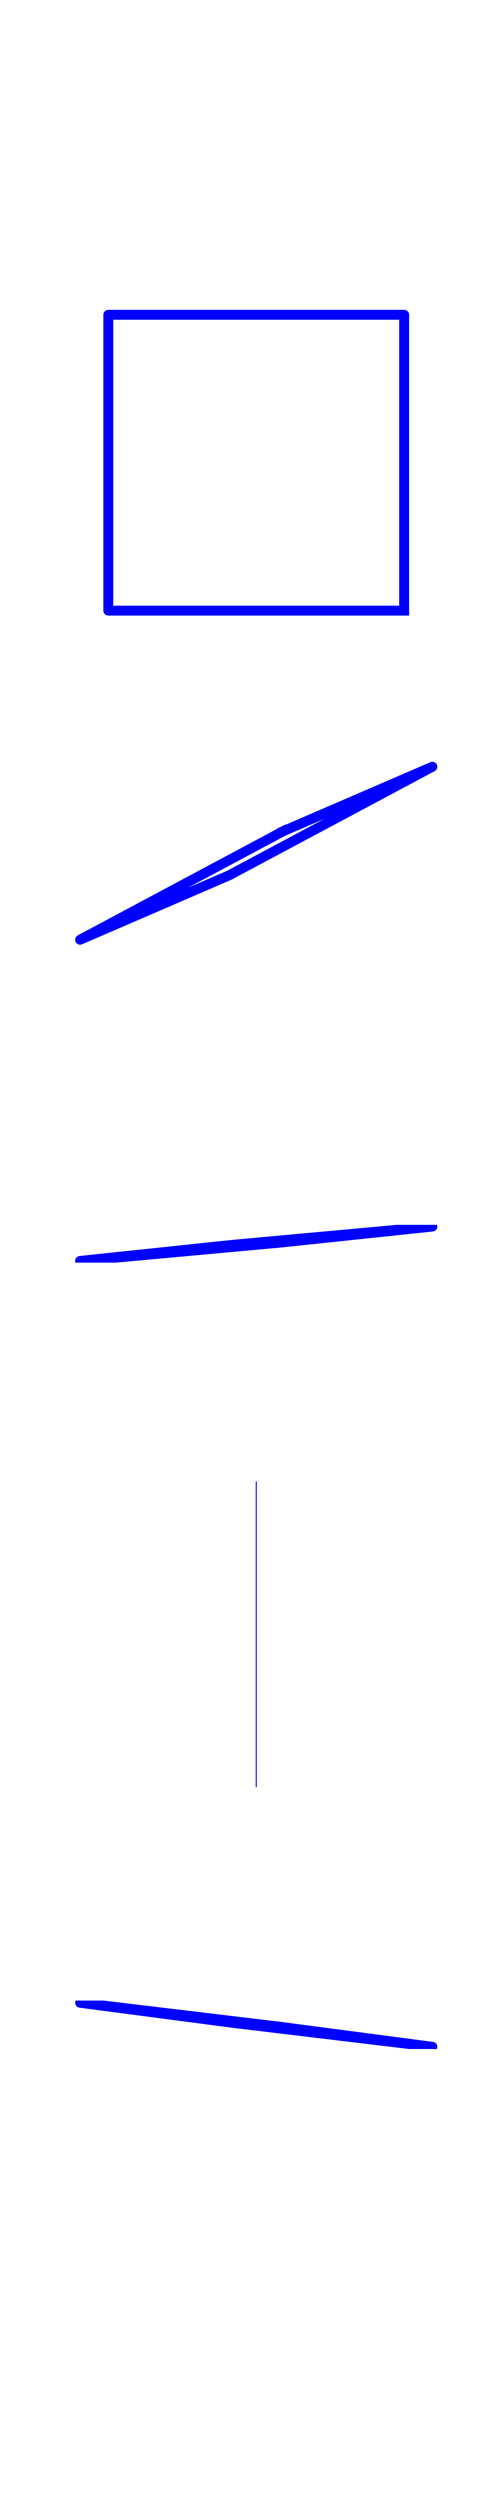 <?xml version="1.0" encoding="utf-8" standalone="no"?>
<!DOCTYPE svg PUBLIC "-//W3C//DTD SVG 1.1//EN"
  "http://www.w3.org/Graphics/SVG/1.1/DTD/svg11.dtd">
<!-- Created with matplotlib (http://matplotlib.org/) -->
<svg height="504pt" version="1.1" viewBox="0 0 100 504" width="100pt" xmlns="http://www.w3.org/2000/svg" xmlns:xlink="http://www.w3.org/1999/xlink">
 <defs>
  <style type="text/css">
*{stroke-linecap:butt;stroke-linejoin:round;}
  </style>
 </defs>
 <g id="figure_1">
  <g id="patch_1">
   <path d="M 0 504 
L 100.8 504 
L 100.8 0 
L 0 0 
z
" style="fill:none;"/>
  </g>
  <g id="axes_1">
   <g id="line2d_1">
    <path clip-path="url(#p311fdf0031)" d="M 81.481 123.105 
L 81.481 120.62 
L 81.481 118.135 
L 81.481 115.649 
L 81.481 113.164 
L 81.481 110.679 
L 81.481 108.194 
L 81.481 105.709 
L 81.481 103.224 
L 81.481 100.739 
L 81.481 98.254 
L 81.481 95.769 
L 81.481 93.283 
L 81.481 90.798 
L 81.481 88.313 
L 81.481 85.828 
L 81.481 83.343 
L 81.481 80.858 
L 81.481 78.373 
L 81.481 75.888 
L 81.481 73.403 
L 81.481 70.917 
L 81.481 68.432 
L 81.481 65.947 
L 81.481 63.462 
L 81.481 63.462 
L 78.996 63.462 
L 76.511 63.462 
L 74.026 63.462 
L 71.541 63.462 
L 69.056 63.462 
L 66.571 63.462 
L 64.086 63.462 
L 61.6 63.462 
L 59.115 63.462 
L 56.63 63.462 
L 54.145 63.462 
L 51.66 63.462 
L 49.175 63.462 
L 46.69 63.462 
L 44.205 63.462 
L 41.72 63.462 
L 39.234 63.462 
L 36.749 63.462 
L 34.264 63.462 
L 31.779 63.462 
L 29.294 63.462 
L 26.809 63.462 
L 24.324 63.462 
L 21.839 63.462 
L 21.839 63.462 
L 21.839 65.947 
L 21.839 68.432 
L 21.839 70.917 
L 21.839 73.403 
L 21.839 75.888 
L 21.839 78.373 
L 21.839 80.858 
L 21.839 83.343 
L 21.839 85.828 
L 21.839 88.313 
L 21.839 90.798 
L 21.839 93.283 
L 21.839 95.769 
L 21.839 98.254 
L 21.839 100.739 
L 21.839 103.224 
L 21.839 105.709 
L 21.839 108.194 
L 21.839 110.679 
L 21.839 113.164 
L 21.839 115.649 
L 21.839 118.135 
L 21.839 120.62 
L 21.839 123.105 
L 21.839 123.105 
L 24.324 123.105 
L 26.809 123.105 
L 29.294 123.105 
L 31.779 123.105 
L 34.264 123.105 
L 36.749 123.105 
L 39.234 123.105 
L 41.72 123.105 
L 44.205 123.105 
L 46.69 123.105 
L 49.175 123.105 
L 51.66 123.105 
L 54.145 123.105 
L 56.63 123.105 
L 59.115 123.105 
L 61.6 123.105 
L 64.086 123.105 
L 66.571 123.105 
L 69.056 123.105 
L 71.541 123.105 
L 74.026 123.105 
L 76.511 123.105 
L 78.996 123.105 
L 81.481 123.105 
" style="fill:none;stroke:#0000ff;stroke-linecap:square;stroke-width:2;"/>
   </g>
  </g>
  <g id="axes_2">
   <g id="line2d_2">
    <path clip-path="url(#pe6ddd410c2)" d="M 57.102 167.569 
L 58.355 167.028 
L 59.608 166.486 
L 60.861 165.945 
L 62.113 165.403 
L 63.366 164.862 
L 64.619 164.32 
L 65.872 163.779 
L 67.124 163.237 
L 68.377 162.696 
L 69.63 162.154 
L 70.883 161.613 
L 72.136 161.071 
L 73.388 160.53 
L 74.641 159.988 
L 75.894 159.447 
L 77.147 158.905 
L 78.4 158.364 
L 79.652 157.822 
L 80.905 157.281 
L 82.158 156.739 
L 83.411 156.198 
L 84.664 155.656 
L 85.916 155.115 
L 87.169 154.573 
L 87.169 154.573 
L 85.463 155.485 
L 83.756 156.397 
L 82.05 157.309 
L 80.344 158.22 
L 78.638 159.132 
L 76.931 160.044 
L 75.225 160.955 
L 73.519 161.867 
L 71.812 162.779 
L 70.106 163.691 
L 68.4 164.602 
L 66.693 165.514 
L 64.987 166.426 
L 63.281 167.337 
L 61.575 168.249 
L 59.868 169.161 
L 58.162 170.072 
L 56.456 170.984 
L 54.749 171.896 
L 53.043 172.808 
L 51.337 173.719 
L 49.63 174.631 
L 47.924 175.543 
L 46.218 176.454 
L 46.218 176.454 
L 44.965 176.996 
L 43.712 177.537 
L 42.459 178.079 
L 41.207 178.62 
L 39.954 179.162 
L 38.701 179.703 
L 37.448 180.245 
L 36.196 180.786 
L 34.943 181.328 
L 33.69 181.869 
L 32.437 182.411 
L 31.184 182.952 
L 29.932 183.494 
L 28.679 184.035 
L 27.426 184.577 
L 26.173 185.118 
L 24.92 185.66 
L 23.668 186.201 
L 22.415 186.743 
L 21.162 187.284 
L 19.909 187.826 
L 18.656 188.367 
L 17.404 188.908 
L 16.151 189.45 
L 16.151 189.45 
L 17.857 188.538 
L 19.564 187.627 
L 21.27 186.715 
L 22.976 185.803 
L 24.682 184.891 
L 26.389 183.98 
L 28.095 183.068 
L 29.801 182.156 
L 31.508 181.245 
L 33.214 180.333 
L 34.92 179.421 
L 36.627 178.509 
L 38.333 177.598 
L 40.039 176.686 
L 41.745 175.774 
L 43.452 174.863 
L 45.158 173.951 
L 46.864 173.039 
L 48.571 172.128 
L 50.277 171.216 
L 51.983 170.304 
L 53.69 169.392 
L 55.396 168.481 
L 57.102 167.569 
" style="fill:none;stroke:#0000ff;stroke-linecap:square;stroke-width:2;"/>
   </g>
  </g>
  <g id="axes_3">
   <g id="line2d_3">
    <path clip-path="url(#pe35e27c1d8)" d="M 56.435 250.517 
L 57.715 250.382 
L 58.996 250.247 
L 60.277 250.112 
L 61.557 249.977 
L 62.838 249.842 
L 64.118 249.707 
L 65.399 249.572 
L 66.68 249.437 
L 67.96 249.301 
L 69.241 249.166 
L 70.521 249.031 
L 71.802 248.896 
L 73.083 248.761 
L 74.363 248.626 
L 75.644 248.491 
L 76.924 248.356 
L 78.205 248.221 
L 79.486 248.086 
L 80.766 247.951 
L 82.047 247.816 
L 83.327 247.681 
L 84.608 247.546 
L 85.888 247.411 
L 87.169 247.276 
L 87.169 247.276 
L 85.491 247.429 
L 83.812 247.583 
L 82.134 247.737 
L 80.455 247.89 
L 78.777 248.044 
L 77.098 248.198 
L 75.42 248.351 
L 73.741 248.505 
L 72.063 248.659 
L 70.384 248.812 
L 68.706 248.966 
L 67.027 249.119 
L 65.349 249.273 
L 63.67 249.427 
L 61.992 249.58 
L 60.313 249.734 
L 58.635 249.888 
L 56.956 250.041 
L 55.278 250.195 
L 53.599 250.349 
L 51.921 250.502 
L 50.242 250.656 
L 48.564 250.809 
L 46.885 250.963 
L 46.885 250.963 
L 45.605 251.098 
L 44.324 251.233 
L 43.043 251.368 
L 41.763 251.503 
L 40.482 251.638 
L 39.202 251.773 
L 37.921 251.908 
L 36.64 252.043 
L 35.36 252.179 
L 34.079 252.314 
L 32.799 252.449 
L 31.518 252.584 
L 30.237 252.719 
L 28.957 252.854 
L 27.676 252.989 
L 26.396 253.124 
L 25.115 253.259 
L 23.834 253.394 
L 22.554 253.529 
L 21.273 253.664 
L 19.993 253.799 
L 18.712 253.934 
L 17.432 254.069 
L 16.151 254.204 
L 16.151 254.204 
L 17.829 254.051 
L 19.508 253.897 
L 21.186 253.743 
L 22.865 253.59 
L 24.543 253.436 
L 26.222 253.282 
L 27.9 253.129 
L 29.579 252.975 
L 31.257 252.821 
L 32.936 252.668 
L 34.614 252.514 
L 36.293 252.361 
L 37.971 252.207 
L 39.65 252.053 
L 41.328 251.9 
L 43.007 251.746 
L 44.685 251.592 
L 46.364 251.439 
L 48.042 251.285 
L 49.721 251.131 
L 51.399 250.978 
L 53.078 250.824 
L 54.756 250.67 
L 56.435 250.517 
" style="fill:none;stroke:#0000ff;stroke-linecap:square;stroke-width:2;"/>
   </g>
  </g>
  <g id="axes_4">
   <g id="line2d_4">
    <path clip-path="url(#p668dc04910)" d="M 51.567 325.491 
L 51.573 324.415 
L 51.58 323.338 
L 51.586 322.261 
L 51.592 321.184 
L 51.599 320.107 
L 51.605 319.03 
L 51.612 317.954 
L 51.618 316.877 
L 51.625 315.8 
L 51.631 314.723 
L 51.637 313.646 
L 51.644 312.569 
L 51.65 311.492 
L 51.657 310.416 
L 51.663 309.339 
L 51.67 308.262 
L 51.676 307.185 
L 51.682 306.108 
L 51.689 305.031 
L 51.695 303.954 
L 51.702 302.878 
L 51.708 301.801 
L 51.715 300.724 
L 51.721 299.647 
L 51.721 299.647 
L 51.722 301.055 
L 51.724 302.463 
L 51.725 303.872 
L 51.726 305.28 
L 51.728 306.688 
L 51.729 308.096 
L 51.73 309.505 
L 51.732 310.913 
L 51.733 312.321 
L 51.734 313.73 
L 51.736 315.138 
L 51.737 316.546 
L 51.738 317.954 
L 51.74 319.363 
L 51.741 320.771 
L 51.743 322.179 
L 51.744 323.587 
L 51.745 324.996 
L 51.747 326.404 
L 51.748 327.812 
L 51.749 329.22 
L 51.751 330.629 
L 51.752 332.037 
L 51.753 333.445 
L 51.753 333.445 
L 51.747 334.522 
L 51.74 335.599 
L 51.734 336.676 
L 51.728 337.752 
L 51.721 338.829 
L 51.715 339.906 
L 51.708 340.983 
L 51.702 342.06 
L 51.695 343.137 
L 51.689 344.214 
L 51.683 345.29 
L 51.676 346.367 
L 51.67 347.444 
L 51.663 348.521 
L 51.657 349.598 
L 51.65 350.675 
L 51.644 351.752 
L 51.638 352.828 
L 51.631 353.905 
L 51.625 354.982 
L 51.618 356.059 
L 51.612 357.136 
L 51.605 358.213 
L 51.599 359.29 
L 51.599 359.29 
L 51.598 357.881 
L 51.596 356.473 
L 51.595 355.065 
L 51.594 353.657 
L 51.592 352.248 
L 51.591 350.84 
L 51.59 349.432 
L 51.588 348.024 
L 51.587 346.615 
L 51.586 345.207 
L 51.584 343.799 
L 51.583 342.391 
L 51.582 340.982 
L 51.58 339.574 
L 51.579 338.166 
L 51.577 336.758 
L 51.576 335.349 
L 51.575 333.941 
L 51.573 332.533 
L 51.572 331.125 
L 51.571 329.716 
L 51.569 328.308 
L 51.568 326.9 
L 51.567 325.491 
" style="fill:none;stroke:#0000ff;stroke-linecap:square;stroke-width:2;"/>
   </g>
  </g>
  <g id="axes_5">
   <g id="line2d_5">
    <path clip-path="url(#p4d566a84c7)" d="M 56.393 408.588 
L 57.675 408.757 
L 58.957 408.925 
L 60.24 409.094 
L 61.522 409.263 
L 62.804 409.432 
L 64.087 409.6 
L 65.369 409.769 
L 66.651 409.938 
L 67.934 410.107 
L 69.216 410.275 
L 70.498 410.444 
L 71.781 410.613 
L 73.063 410.782 
L 74.346 410.95 
L 75.628 411.119 
L 76.91 411.288 
L 78.193 411.457 
L 79.475 411.625 
L 80.757 411.794 
L 82.04 411.963 
L 83.322 412.132 
L 84.604 412.3 
L 85.887 412.469 
L 87.169 412.638 
L 87.169 412.638 
L 85.492 412.436 
L 83.816 412.235 
L 82.139 412.034 
L 80.462 411.832 
L 78.785 411.631 
L 77.109 411.43 
L 75.432 411.228 
L 73.755 411.027 
L 72.078 410.826 
L 70.402 410.624 
L 68.725 410.423 
L 67.048 410.221 
L 65.372 410.02 
L 63.695 409.819 
L 62.018 409.617 
L 60.341 409.416 
L 58.665 409.215 
L 56.988 409.013 
L 55.311 408.812 
L 53.634 408.611 
L 51.958 408.409 
L 50.281 408.208 
L 48.604 408.007 
L 46.927 407.805 
L 46.927 407.805 
L 45.645 407.636 
L 44.363 407.468 
L 43.08 407.299 
L 41.798 407.13 
L 40.516 406.961 
L 39.233 406.793 
L 37.951 406.624 
L 36.669 406.455 
L 35.386 406.286 
L 34.104 406.118 
L 32.822 405.949 
L 31.539 405.78 
L 30.257 405.612 
L 28.974 405.443 
L 27.692 405.274 
L 26.41 405.105 
L 25.127 404.937 
L 23.845 404.768 
L 22.563 404.599 
L 21.28 404.43 
L 19.998 404.262 
L 18.716 404.093 
L 17.433 403.924 
L 16.151 403.755 
L 16.151 403.755 
L 17.828 403.957 
L 19.504 404.158 
L 21.181 404.359 
L 22.858 404.561 
L 24.535 404.762 
L 26.211 404.963 
L 27.888 405.165 
L 29.565 405.366 
L 31.242 405.568 
L 32.918 405.769 
L 34.595 405.97 
L 36.272 406.172 
L 37.948 406.373 
L 39.625 406.574 
L 41.302 406.776 
L 42.979 406.977 
L 44.655 407.178 
L 46.332 407.38 
L 48.009 407.581 
L 49.686 407.782 
L 51.362 407.984 
L 53.039 408.185 
L 54.716 408.387 
L 56.393 408.588 
" style="fill:none;stroke:#0000ff;stroke-linecap:square;stroke-width:2;"/>
   </g>
  </g>
 </g>
 <defs>
  <clipPath id="p311fdf0031">
   <rect height="65.607" width="65.607" x="18.857" y="60.48"/>
  </clipPath>
  <clipPath id="pe6ddd410c2">
   <rect height="38.364" width="78.12" x="12.6" y="152.83"/>
  </clipPath>
  <clipPath id="pe35e27c1d8">
   <rect height="7.621" width="78.12" x="12.6" y="246.929"/>
  </clipPath>
  <clipPath id="p668dc04910">
   <rect height="65.607" width="0.205" x="51.557" y="296.665"/>
  </clipPath>
  <clipPath id="p4d566a84c7">
   <rect height="9.771" width="78.12" x="12.6" y="403.311"/>
  </clipPath>
 </defs>
</svg>

